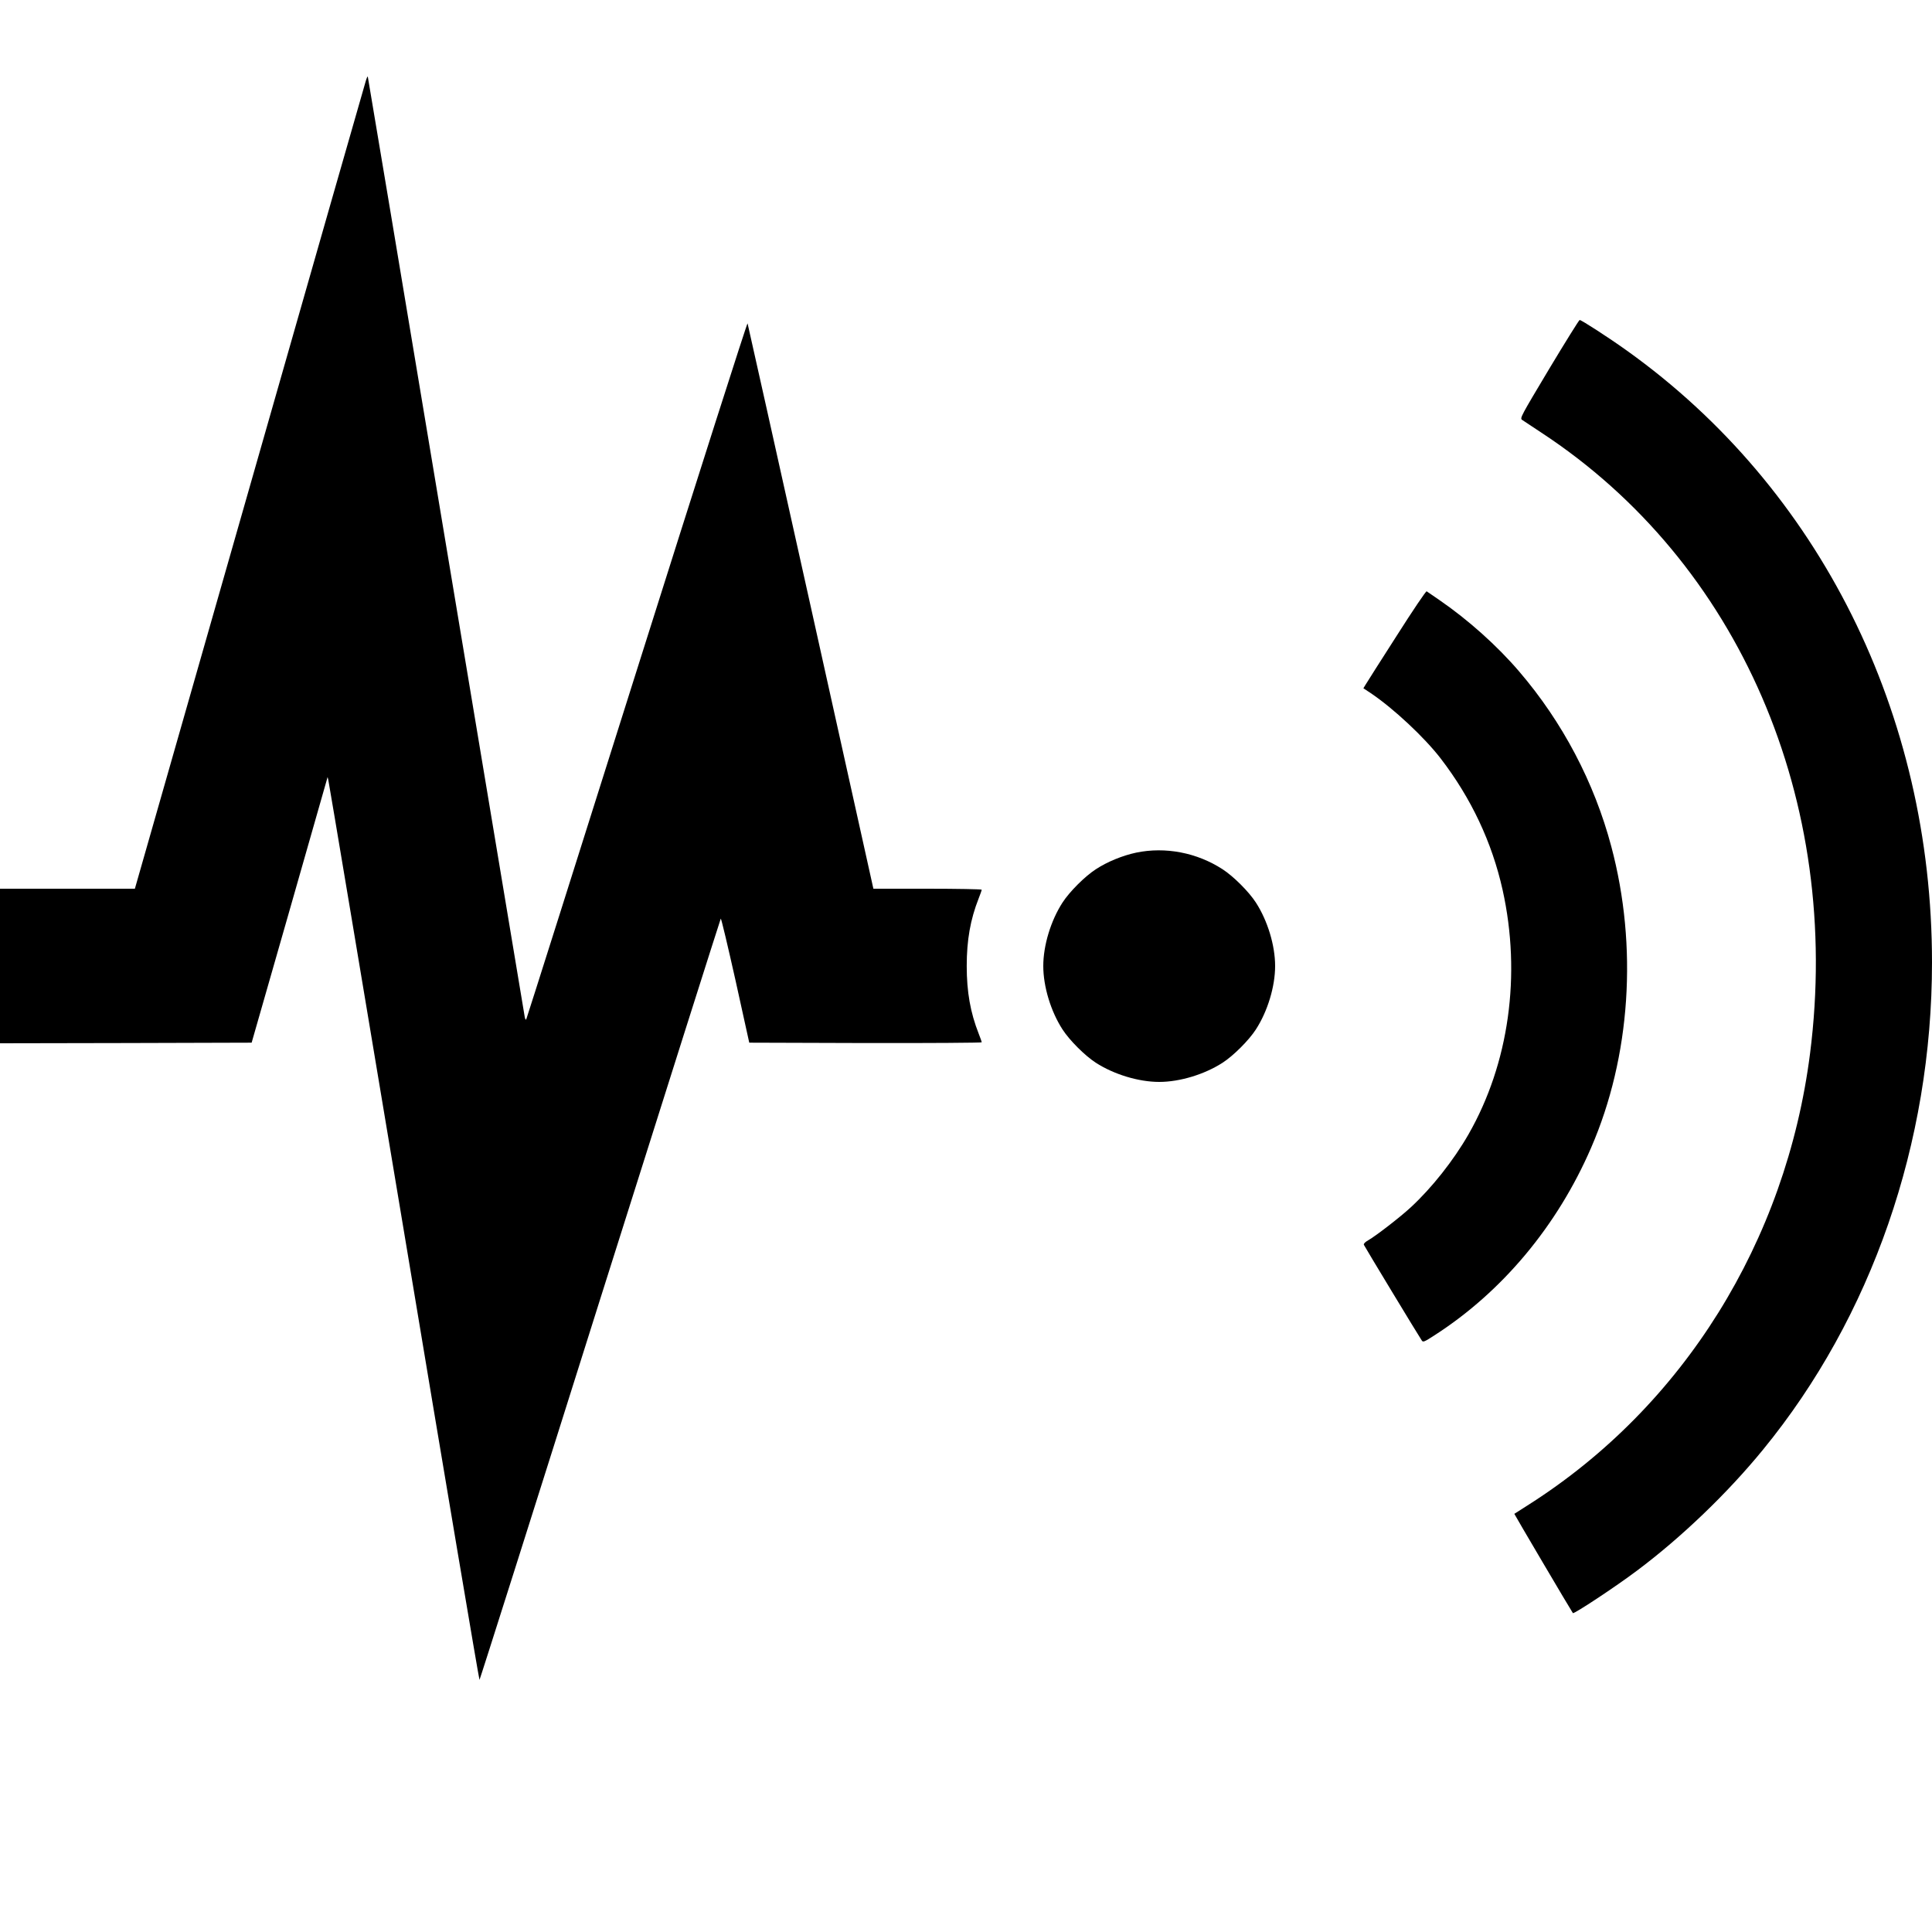 <?xml version="1.0" standalone="no"?>
<!DOCTYPE svg PUBLIC "-//W3C//DTD SVG 20010904//EN"
 "http://www.w3.org/TR/2001/REC-SVG-20010904/DTD/svg10.dtd">
<svg version="1.0" xmlns="http://www.w3.org/2000/svg"
 width="1600pt" height="1600pt" viewBox="0 0 1600 1600"
 preserveAspectRatio="xMidYMid meet">

<g transform="translate(0,1600) scale(0.1,-0.1)"
fill="#000000" stroke="none">
<path d="M3028 15325 c-9 -27 -442 -1543 -963 -3367 l-948 -3318 -558 0 -559
0 0 -640 0 -640 1042 2 1042 3 308 1075 c169 591 310 1086 314 1100 l7 25 6
-25 c4 -14 286 -1698 627 -3742 340 -2044 622 -3714 625 -3710 4 4 454 1422
999 3152 546 1730 996 3148 999 3152 4 4 58 -225 122 -510 l114 -517 963 -3
c529 -1 962 2 962 6 0 5 -11 37 -25 72 -69 175 -99 346 -99 560 0 214 30 385
99 560 14 35 25 67 25 72 0 4 -202 8 -448 8 l-449 0 -518 2333 c-285 1282
-521 2339 -524 2349 -3 9 -407 -1256 -915 -2865 -500 -1585 -913 -2888 -917
-2896 -4 -10 -9 -5 -13 15 -3 16 -296 1773 -651 3904 -355 2131 -647 3880
-649 3885 -2 6 -10 -12 -18 -40z"/>
<path d="M12829 12944 c-233 -390 -243 -407 -224 -421 11 -8 83 -55 160 -106
1637 -1074 2492 -3050 2225 -5142 -199 -1557 -1050 -2922 -2330 -3736 -63 -40
-117 -74 -119 -76 -2 -1 466 -795 485 -822 8 -10 359 222 530 351 369 276 752
644 1045 1003 899 1098 1399 2540 1399 4035 0 2058 -931 3925 -2525 5065 -149
107 -378 255 -393 255 -5 0 -119 -183 -253 -406z"/>
<path d="M11565 10732 c-132 -206 -248 -388 -257 -404 l-17 -28 62 -41 c187
-126 442 -364 577 -539 254 -330 426 -696 514 -1090 156 -703 53 -1438 -283
-2025 -124 -216 -303 -442 -477 -603 -86 -80 -289 -237 -354 -274 -26 -15 -38
-28 -35 -37 5 -13 449 -747 480 -793 10 -15 21 -11 104 43 562 361 1018 907
1298 1554 327 754 388 1666 167 2495 -141 531 -404 1030 -762 1448 -182 213
-422 428 -662 593 -52 36 -100 68 -105 72 -6 3 -116 -160 -250 -371z"/>
<path d="M9410 8939 c-113 -24 -239 -75 -335 -138 -90 -58 -218 -186 -276
-276 -97 -150 -159 -355 -159 -525 0 -170 62 -375 159 -525 58 -90 186 -218
276 -276 150 -97 355 -159 525 -159 170 0 375 62 525 159 90 58 218 186 276
276 97 150 159 355 159 525 0 170 -62 375 -159 525 -58 90 -186 218 -276 276
-212 138 -474 188 -715 138z"/>
</g>
</svg>
